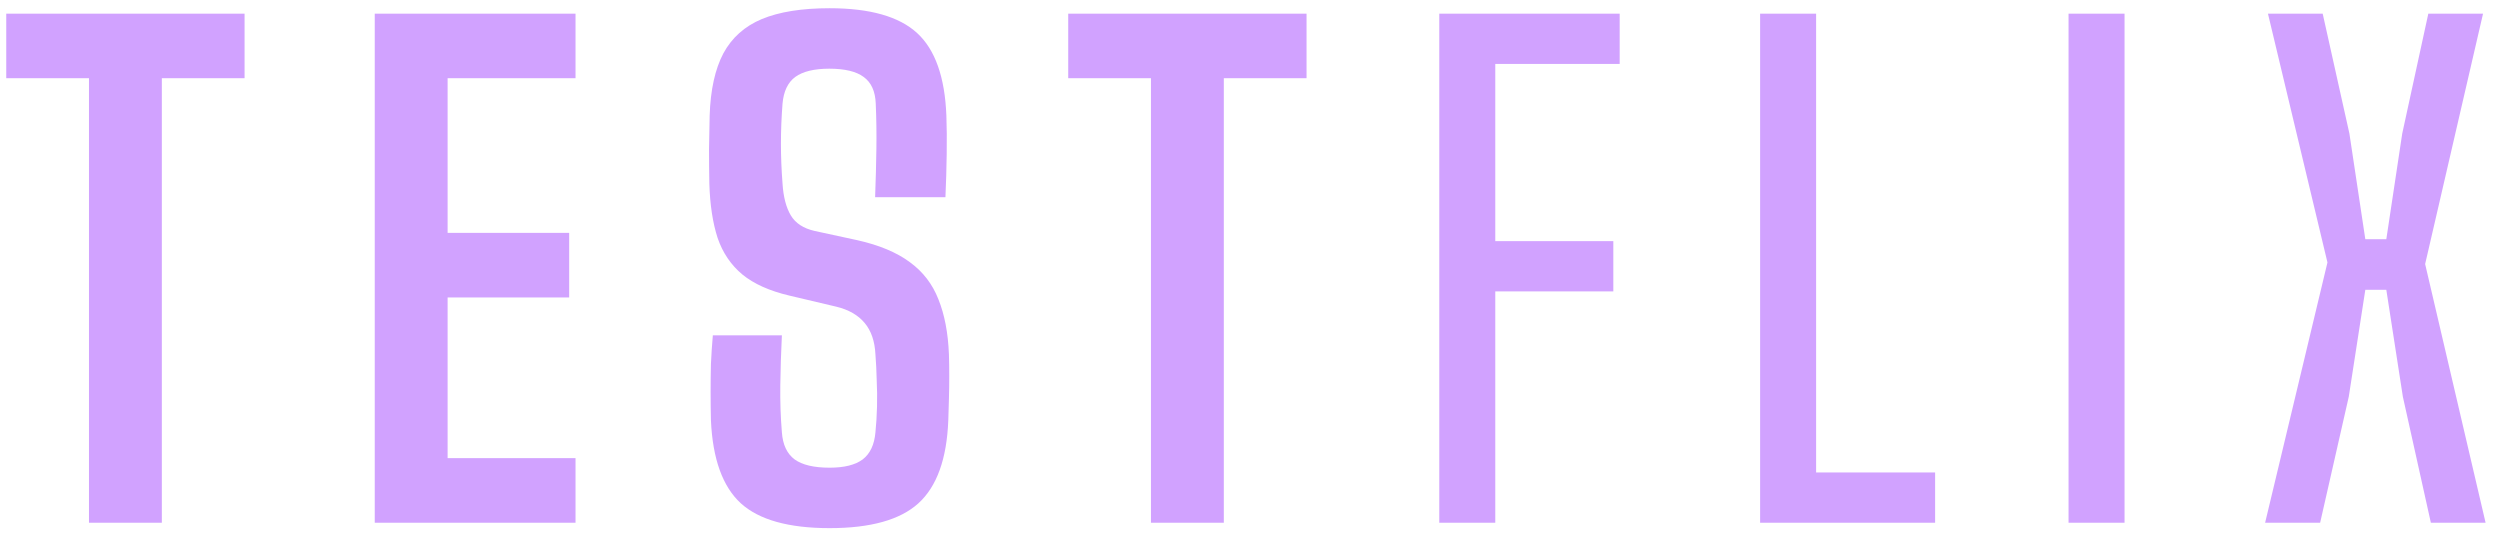 <svg width="110" height="24" viewBox="0 0 110 24" fill="none" xmlns="http://www.w3.org/2000/svg">
<path d="M3.915 23V3.442H0.275V0.6H10.761V3.442H7.121V23H3.915ZM16.489 23V0.6H25.323V3.442H19.695V10.246H25.044V13.088H19.695V20.158H25.323V23H16.489ZM36.503 23.238C34.702 23.238 33.4 22.874 32.597 22.146C31.794 21.409 31.356 20.191 31.281 18.492C31.272 18.072 31.267 17.657 31.267 17.246C31.267 16.835 31.272 16.425 31.281 16.014C31.3 15.594 31.328 15.174 31.365 14.754H34.403C34.366 15.501 34.343 16.233 34.333 16.952C34.324 17.661 34.347 18.352 34.403 19.024C34.441 19.565 34.627 19.962 34.963 20.214C35.299 20.457 35.812 20.578 36.503 20.578C37.147 20.578 37.633 20.457 37.959 20.214C38.286 19.962 38.472 19.565 38.519 19.024C38.556 18.66 38.58 18.282 38.589 17.89C38.599 17.498 38.594 17.106 38.575 16.714C38.566 16.322 38.547 15.949 38.519 15.594C38.491 15.015 38.333 14.553 38.043 14.208C37.754 13.863 37.339 13.625 36.797 13.494L34.725 13.004C33.857 12.799 33.171 12.491 32.667 12.08C32.163 11.66 31.799 11.123 31.575 10.47C31.36 9.807 31.239 9.009 31.211 8.076C31.202 7.572 31.197 7.073 31.197 6.578C31.206 6.083 31.216 5.584 31.225 5.08C31.262 3.951 31.463 3.041 31.827 2.35C32.2 1.659 32.765 1.155 33.521 0.838C34.286 0.521 35.281 0.362 36.503 0.362C38.276 0.362 39.56 0.726 40.353 1.454C41.147 2.182 41.576 3.395 41.641 5.094C41.66 5.589 41.664 6.153 41.655 6.788C41.646 7.423 41.627 8.053 41.599 8.678H38.505C38.533 7.931 38.552 7.222 38.561 6.55C38.571 5.878 38.561 5.215 38.533 4.562C38.514 4.021 38.337 3.629 38.001 3.386C37.675 3.143 37.17 3.022 36.489 3.022C35.827 3.022 35.327 3.143 34.991 3.386C34.664 3.629 34.478 4.021 34.431 4.562C34.385 5.159 34.361 5.747 34.361 6.326C34.361 6.895 34.385 7.479 34.431 8.076C34.468 8.664 34.59 9.131 34.795 9.476C35.001 9.821 35.35 10.05 35.845 10.162L37.721 10.568C38.682 10.783 39.453 11.105 40.031 11.534C40.61 11.954 41.03 12.5 41.291 13.172C41.562 13.844 41.716 14.651 41.753 15.594C41.763 15.893 41.767 16.21 41.767 16.546C41.767 16.882 41.763 17.218 41.753 17.554C41.744 17.881 41.734 18.193 41.725 18.492C41.66 20.191 41.221 21.409 40.409 22.146C39.606 22.874 38.304 23.238 36.503 23.238ZM50.642 23V3.442H47.002V0.6H57.488V3.442H53.848V23H50.642ZM63.328 23V0.6H71.266V2.812H65.792V10.61H70.986V12.822H65.792V23H63.328ZM77.445 23V0.6H79.909V20.788H85.145V23H77.445ZM91.016 23V0.6H93.48V23H91.016ZM99.665 23L102.408 11.548L99.79 0.6H102.198L103.374 5.878L104.074 10.526H104.998L105.698 5.878L106.846 0.6H109.254L106.706 11.618L109.366 23H106.958L105.726 17.456L104.998 12.752H104.074L103.346 17.456L102.086 23H99.665Z" fill="#D1A2FF"/>
</svg>
